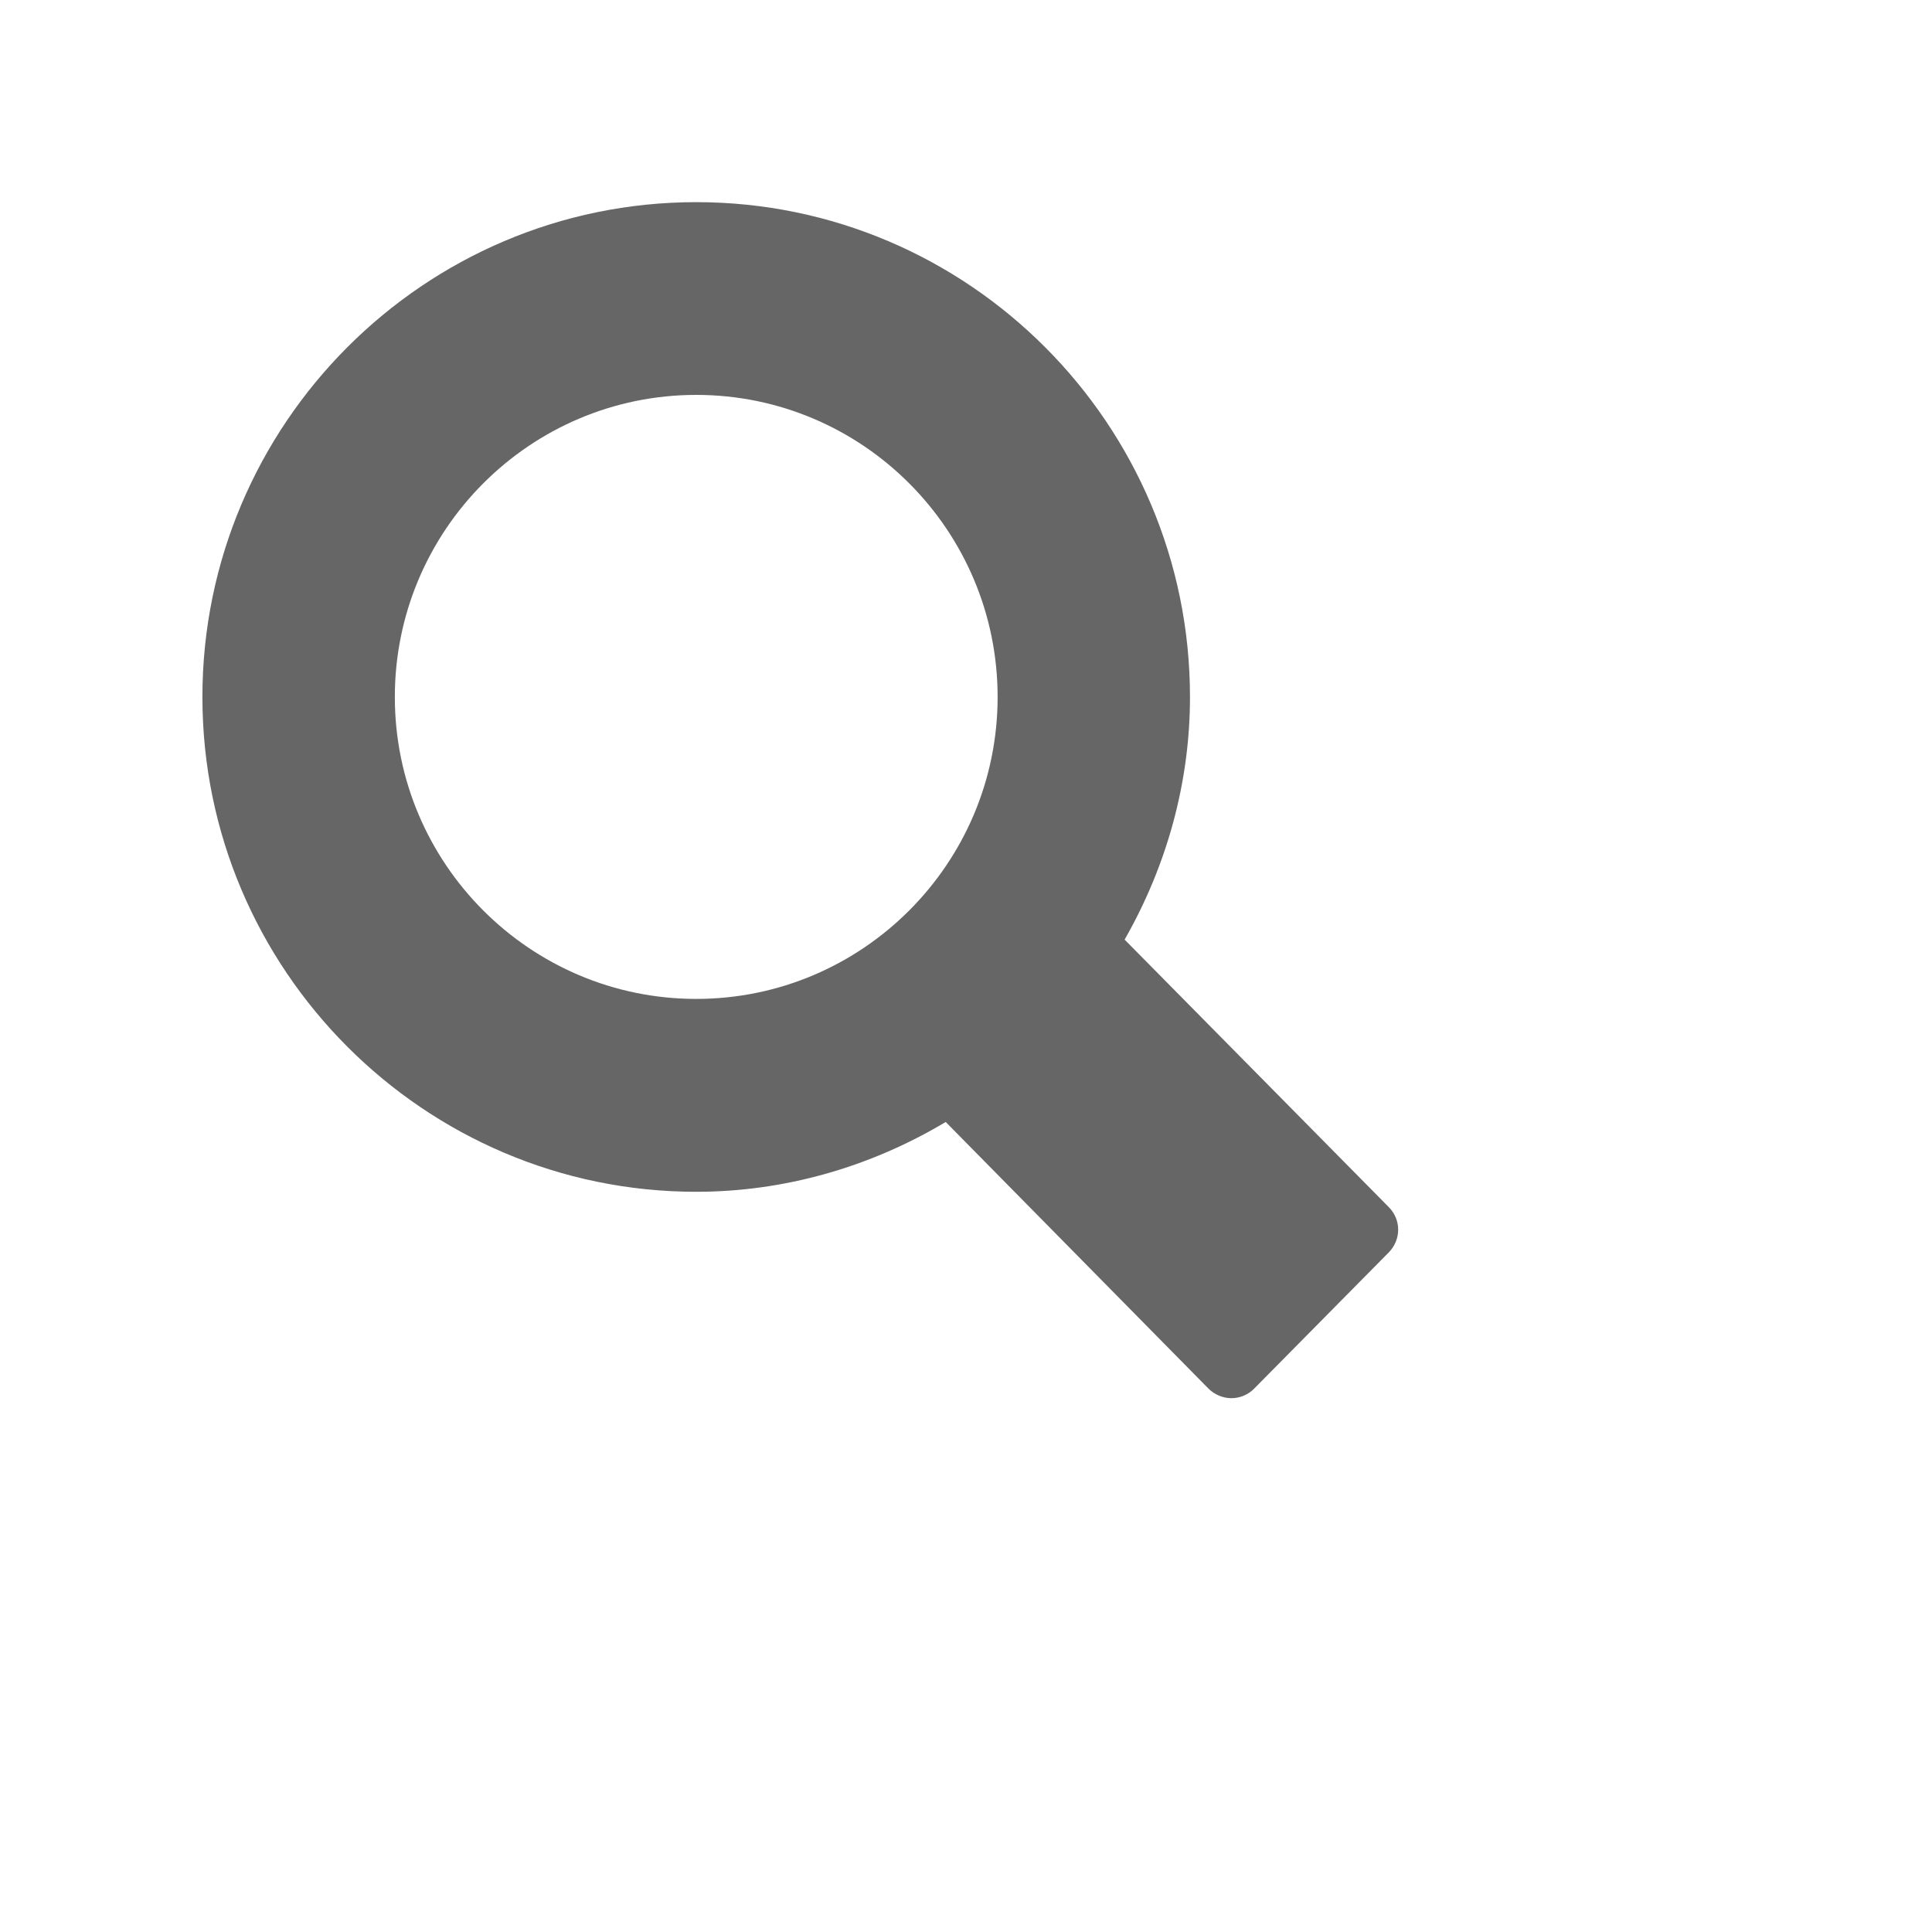 <?xml version="1.0" encoding="utf-8"?>
<!-- Generator: Adobe Illustrator 16.0.0, SVG Export Plug-In . SVG Version: 6.00 Build 0)  -->
<!DOCTYPE svg PUBLIC "-//W3C//DTD SVG 1.1//EN" "http://www.w3.org/Graphics/SVG/1.1/DTD/svg11.dtd">
<svg version="1.1" id="Capa_1" xmlns:x="http://ns.adobe.com/Extensibility/1.0/" xmlns:i="http://ns.adobe.com/AdobeIllustrator/10.0/" xmlns:graph="http://ns.adobe.com/Graphs/1.0/"
	 xmlns="http://www.w3.org/2000/svg" xmlns:xlink="http://www.w3.org/1999/xlink" x="0px" y="0px" width="30px" height="30px"
	 viewBox="0 0 30 30" enable-background="new 0 0 30 30" xml:space="preserve">
<path fill="#666666" d="M21.564,18.743l-4.101-4.153c0.667-1.167,1.015-2.462,1.015-3.767c0-4.236-3.44-7.684-7.667-7.684
	c-4.225,0-7.668,3.448-7.668,7.684c0,4.234,3.443,7.683,7.668,7.683c1.349,0,2.684-0.373,3.874-1.084l4.081,4.141
	c0.092,0.092,0.224,0.148,0.354,0.148c0.131,0,0.262-0.053,0.354-0.148l2.094-2.119C21.759,19.245,21.759,18.938,21.564,18.743z
	 M10.811,6.132c2.583,0,4.68,2.103,4.68,4.691c0,2.586-2.098,4.688-4.68,4.688s-4.68-2.103-4.68-4.688
	C6.131,8.235,8.229,6.132,10.811,6.132z"/>
</svg>
